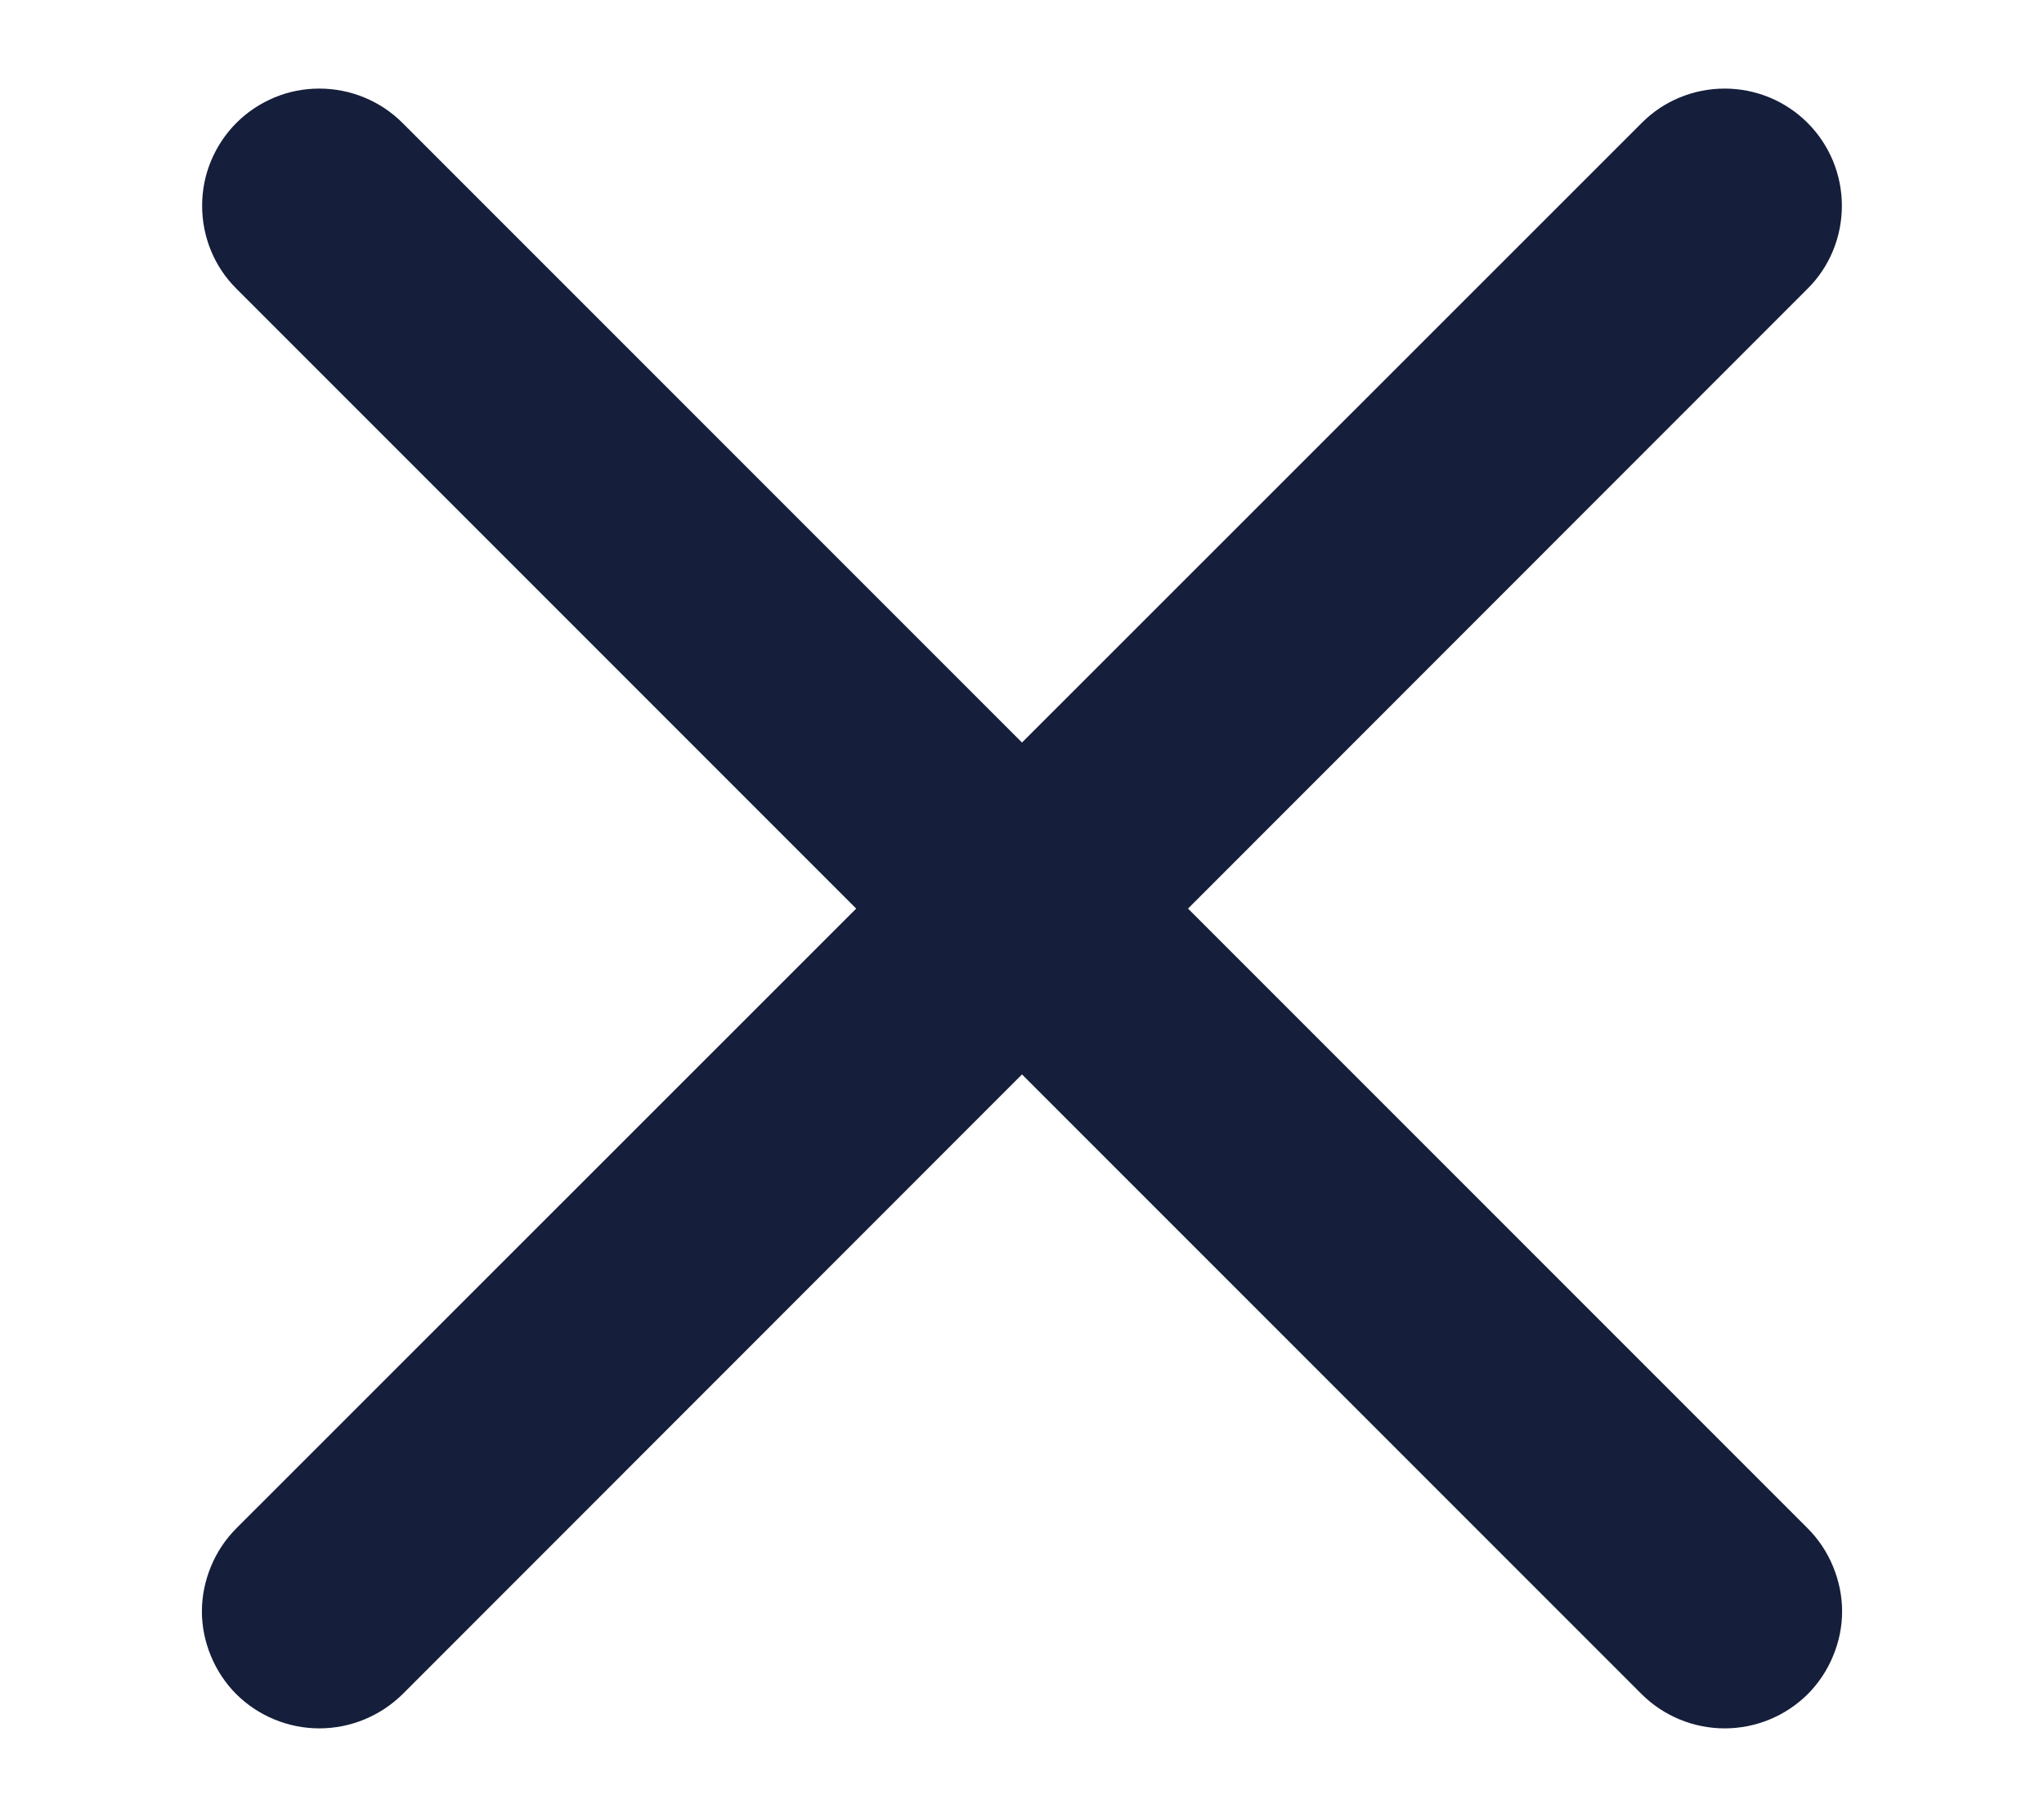 <svg width="9" height="8" viewBox="0 0 9 8" fill="none" xmlns="http://www.w3.org/2000/svg">
<path d="M7.959 6.728C8.007 6.776 8.045 6.833 8.071 6.896C8.097 6.959 8.111 7.026 8.111 7.094C8.111 7.162 8.097 7.229 8.071 7.291C8.045 7.354 8.007 7.411 7.959 7.459C7.862 7.555 7.731 7.609 7.594 7.609C7.457 7.609 7.326 7.555 7.229 7.459L4.5 4.73L1.772 7.459C1.674 7.555 1.543 7.609 1.406 7.609C1.27 7.609 1.138 7.555 1.041 7.459C0.993 7.411 0.955 7.354 0.929 7.291C0.903 7.229 0.889 7.162 0.889 7.094C0.889 7.026 0.903 6.959 0.929 6.896C0.955 6.833 0.993 6.776 1.041 6.728L3.77 4L1.041 1.271C0.944 1.175 0.89 1.043 0.89 0.906C0.89 0.838 0.903 0.771 0.929 0.709C0.955 0.646 0.993 0.589 1.041 0.541C1.089 0.493 1.146 0.455 1.209 0.429C1.271 0.403 1.338 0.39 1.406 0.39C1.543 0.39 1.675 0.444 1.772 0.541L4.5 3.269L7.229 0.541C7.325 0.444 7.457 0.39 7.594 0.39C7.731 0.39 7.862 0.444 7.959 0.541C8.056 0.638 8.11 0.769 8.11 0.906C8.11 1.043 8.056 1.175 7.959 1.271L5.231 4L7.959 6.728Z" fill="#151E3A"/>
</svg>
